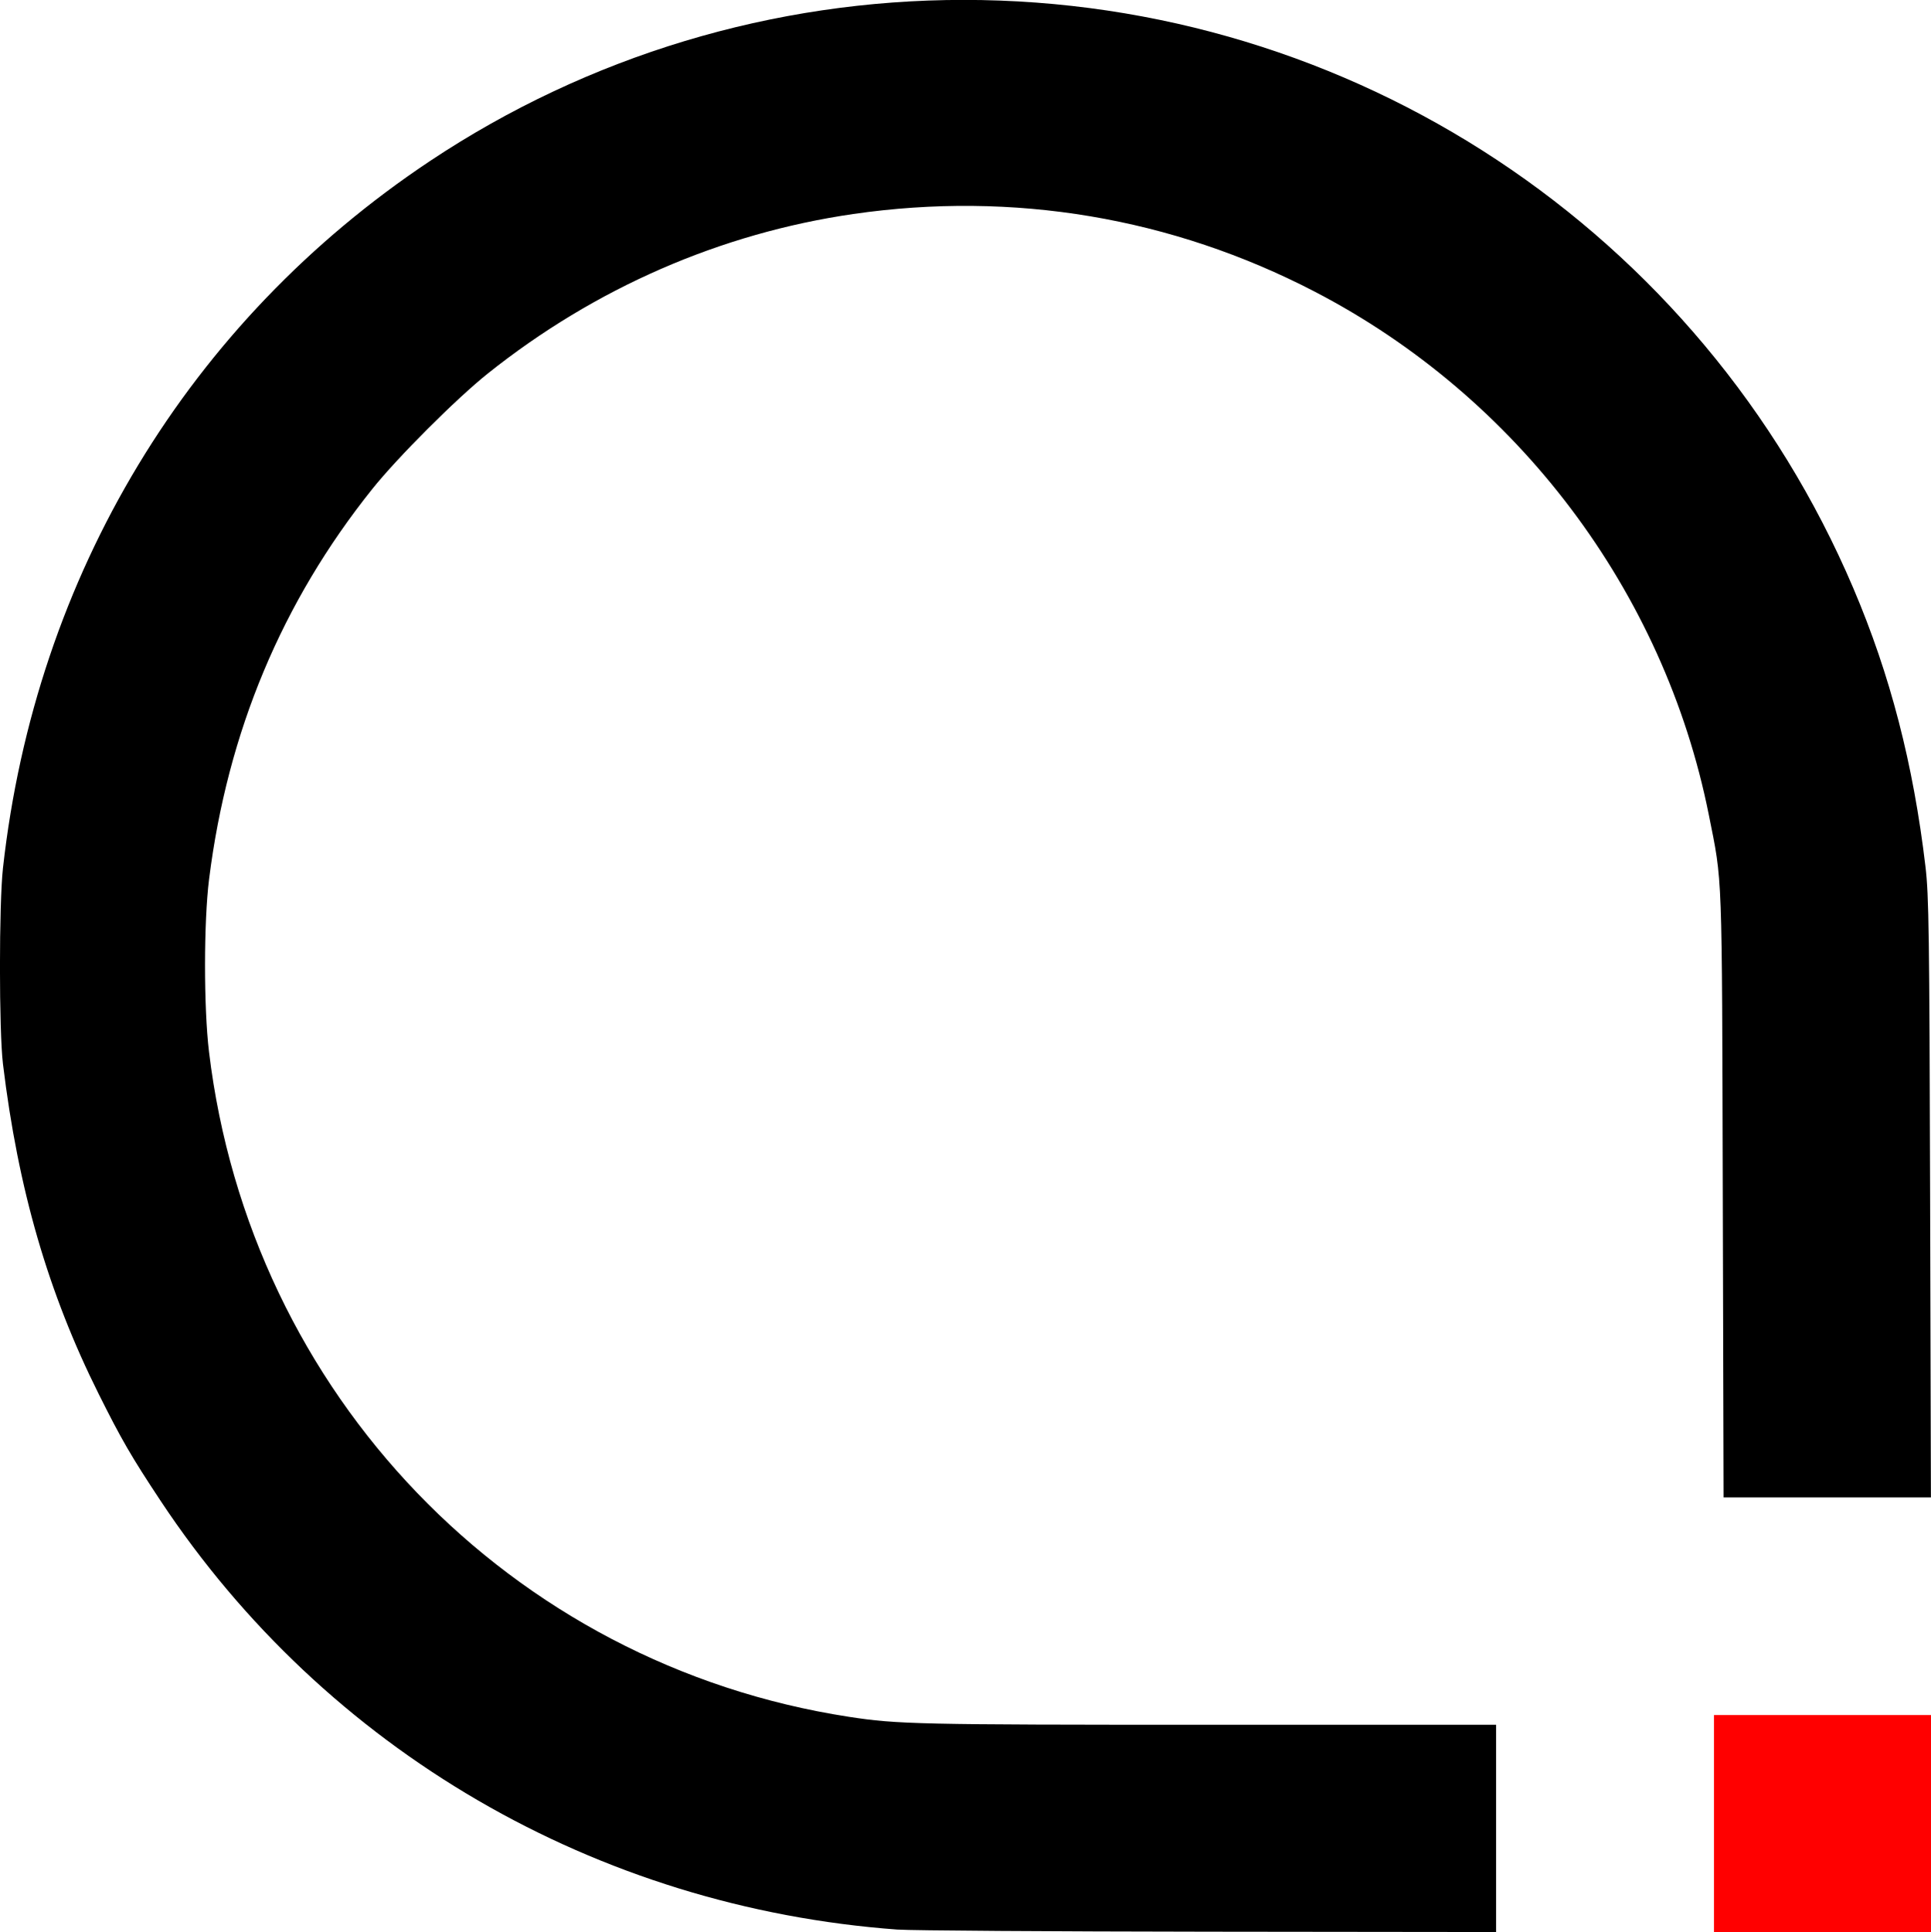 <?xml version="1.0" encoding="UTF-8" standalone="no"?>
<!-- Created with Inkscape (http://www.inkscape.org/) -->

<svg
   xmlnsDc="http://purl.org/dc/elements/1.1/"
   xmlnsCc="http://creativecommons.org/ns#"
   xmlnsRdf="http://www.w3.org/1999/02/22-rdf-syntax-ns#"
   xmlnsSvg="http://www.w3.org/2000/svg"
   xmlns="http://www.w3.org/2000/svg"
   xmlnsSodipodi="http://sodipodi.sourceforge.net/DTD/sodipodi-0.dtd"
   xmlnsInkscape="http://www.inkscape.org/namespaces/inkscape"
   width="40.945mm"
   height="40.963mm"
   viewBox="0 0 40.945 40.963"
   version="1.1"
   id="svg8"
   sodipodiDocname="Questionnaire_Logo2.svg"
   inkscapeVersion="0.92.1 r15371">
  <defs
     id="defs2" />
  <sodipodiNamedview
     id="base"
     pagecolor="#ffffff"
     bordercolor="#666666"
     borderopacity="1.0"
     inkscapePageopacity="0.0"
     inkscapePageshadow="2"
     inkscapeZoom="0.99"
     inkscapeCx="725.641"
     inkscapeCy="251.962"
     inkscapeDocumentUnits="mm"
     inkscapeCurrentLayer="layer1"
     showgrid="false"
     inkscapeSnapIntersectionPaths="true"
     inkscapeObjectPaths="true"
     inkscapeSnapSmoothNodes="true"
     inkscapeSnapObjectMidpoints="true"
     inkscapeSnapBbox="true"
     inkscapeWindowWidth="3840"
     inkscapeWindowHeight="2066"
     inkscapeWindowX="-11"
     inkscapeWindowY="-11"
     inkscapeWindowMaximized="1"
     fitMarginTop="0"
     fitMarginLeft="0"
     fitMarginRight="0"
     fitMarginBottom="0" />
  <g
     inkscapeLabel="Layer 1"
     inkscapeGroupmode="layer"
     id="layer1"
     transform="translate(-35.468,-32.516)">
    <g
       id="g4530"
       transform="translate(-83.275,-45.291)">
      <path
         inkscapeConnectorCurvature="0"
         id="path4507"
         d="m 137.784,118.718 c -6.398,-0.468 -12.132,-3.802 -15.636,-9.091 -0.618,-0.933 -0.83,-1.298 -1.314,-2.268 -1.071,-2.147 -1.707,-4.337 -2.028,-6.993 -0.085,-0.701 -0.085,-3.395 2.6e-4,-4.158 0.692,-6.208 3.94,-11.584 9.057,-14.989 3.347,-2.227 7.282,-3.414 11.314,-3.414 8.235,0 15.637,4.895 18.864,12.473 0.784,1.84 1.271,3.722 1.53,5.906 0.072,0.608 0.083,1.397 0.098,7.028 l 0.017,6.343 h -2.198 -2.198 l -0.017,-6.414 c -0.018,-6.996 -0.004,-6.597 -0.297,-8.063 -0.947,-4.735 -4.053,-8.856 -8.36,-11.09 -3.027,-1.571 -6.391,-2.136 -9.78,-1.644 -2.816,0.409 -5.48,1.571 -7.749,3.381 -0.665,0.53 -1.917,1.781 -2.452,2.451 -1.915,2.394 -3.068,5.15 -3.459,8.268 -0.114,0.908 -0.115,2.721 -0.002,3.662 0.872,7.261 6.387,12.993 13.567,14.1 1.032,0.159 1.474,0.169 7.588,0.169 h 6.137 v 2.197 2.197 l -6.083,-0.007 c -3.346,-0.004 -6.317,-0.024 -6.603,-0.045 z"
         style="fill:#000000;fill-opacity:1;stroke:#000000;stroke-width:0;stroke-miterlimit:4;stroke-dasharray:none;stroke-opacity:1" />
      <rect
         y="114.169"
         x="155.087"
         height="4.601"
         width="4.601"
         id="rect4499-2"
         style="fill:#ff0000;fill-opacity:1;stroke:#000000;stroke-width:0;stroke-miterlimit:4;stroke-dasharray:none;stroke-opacity:1" />
    </g>
  </g>
</svg>

